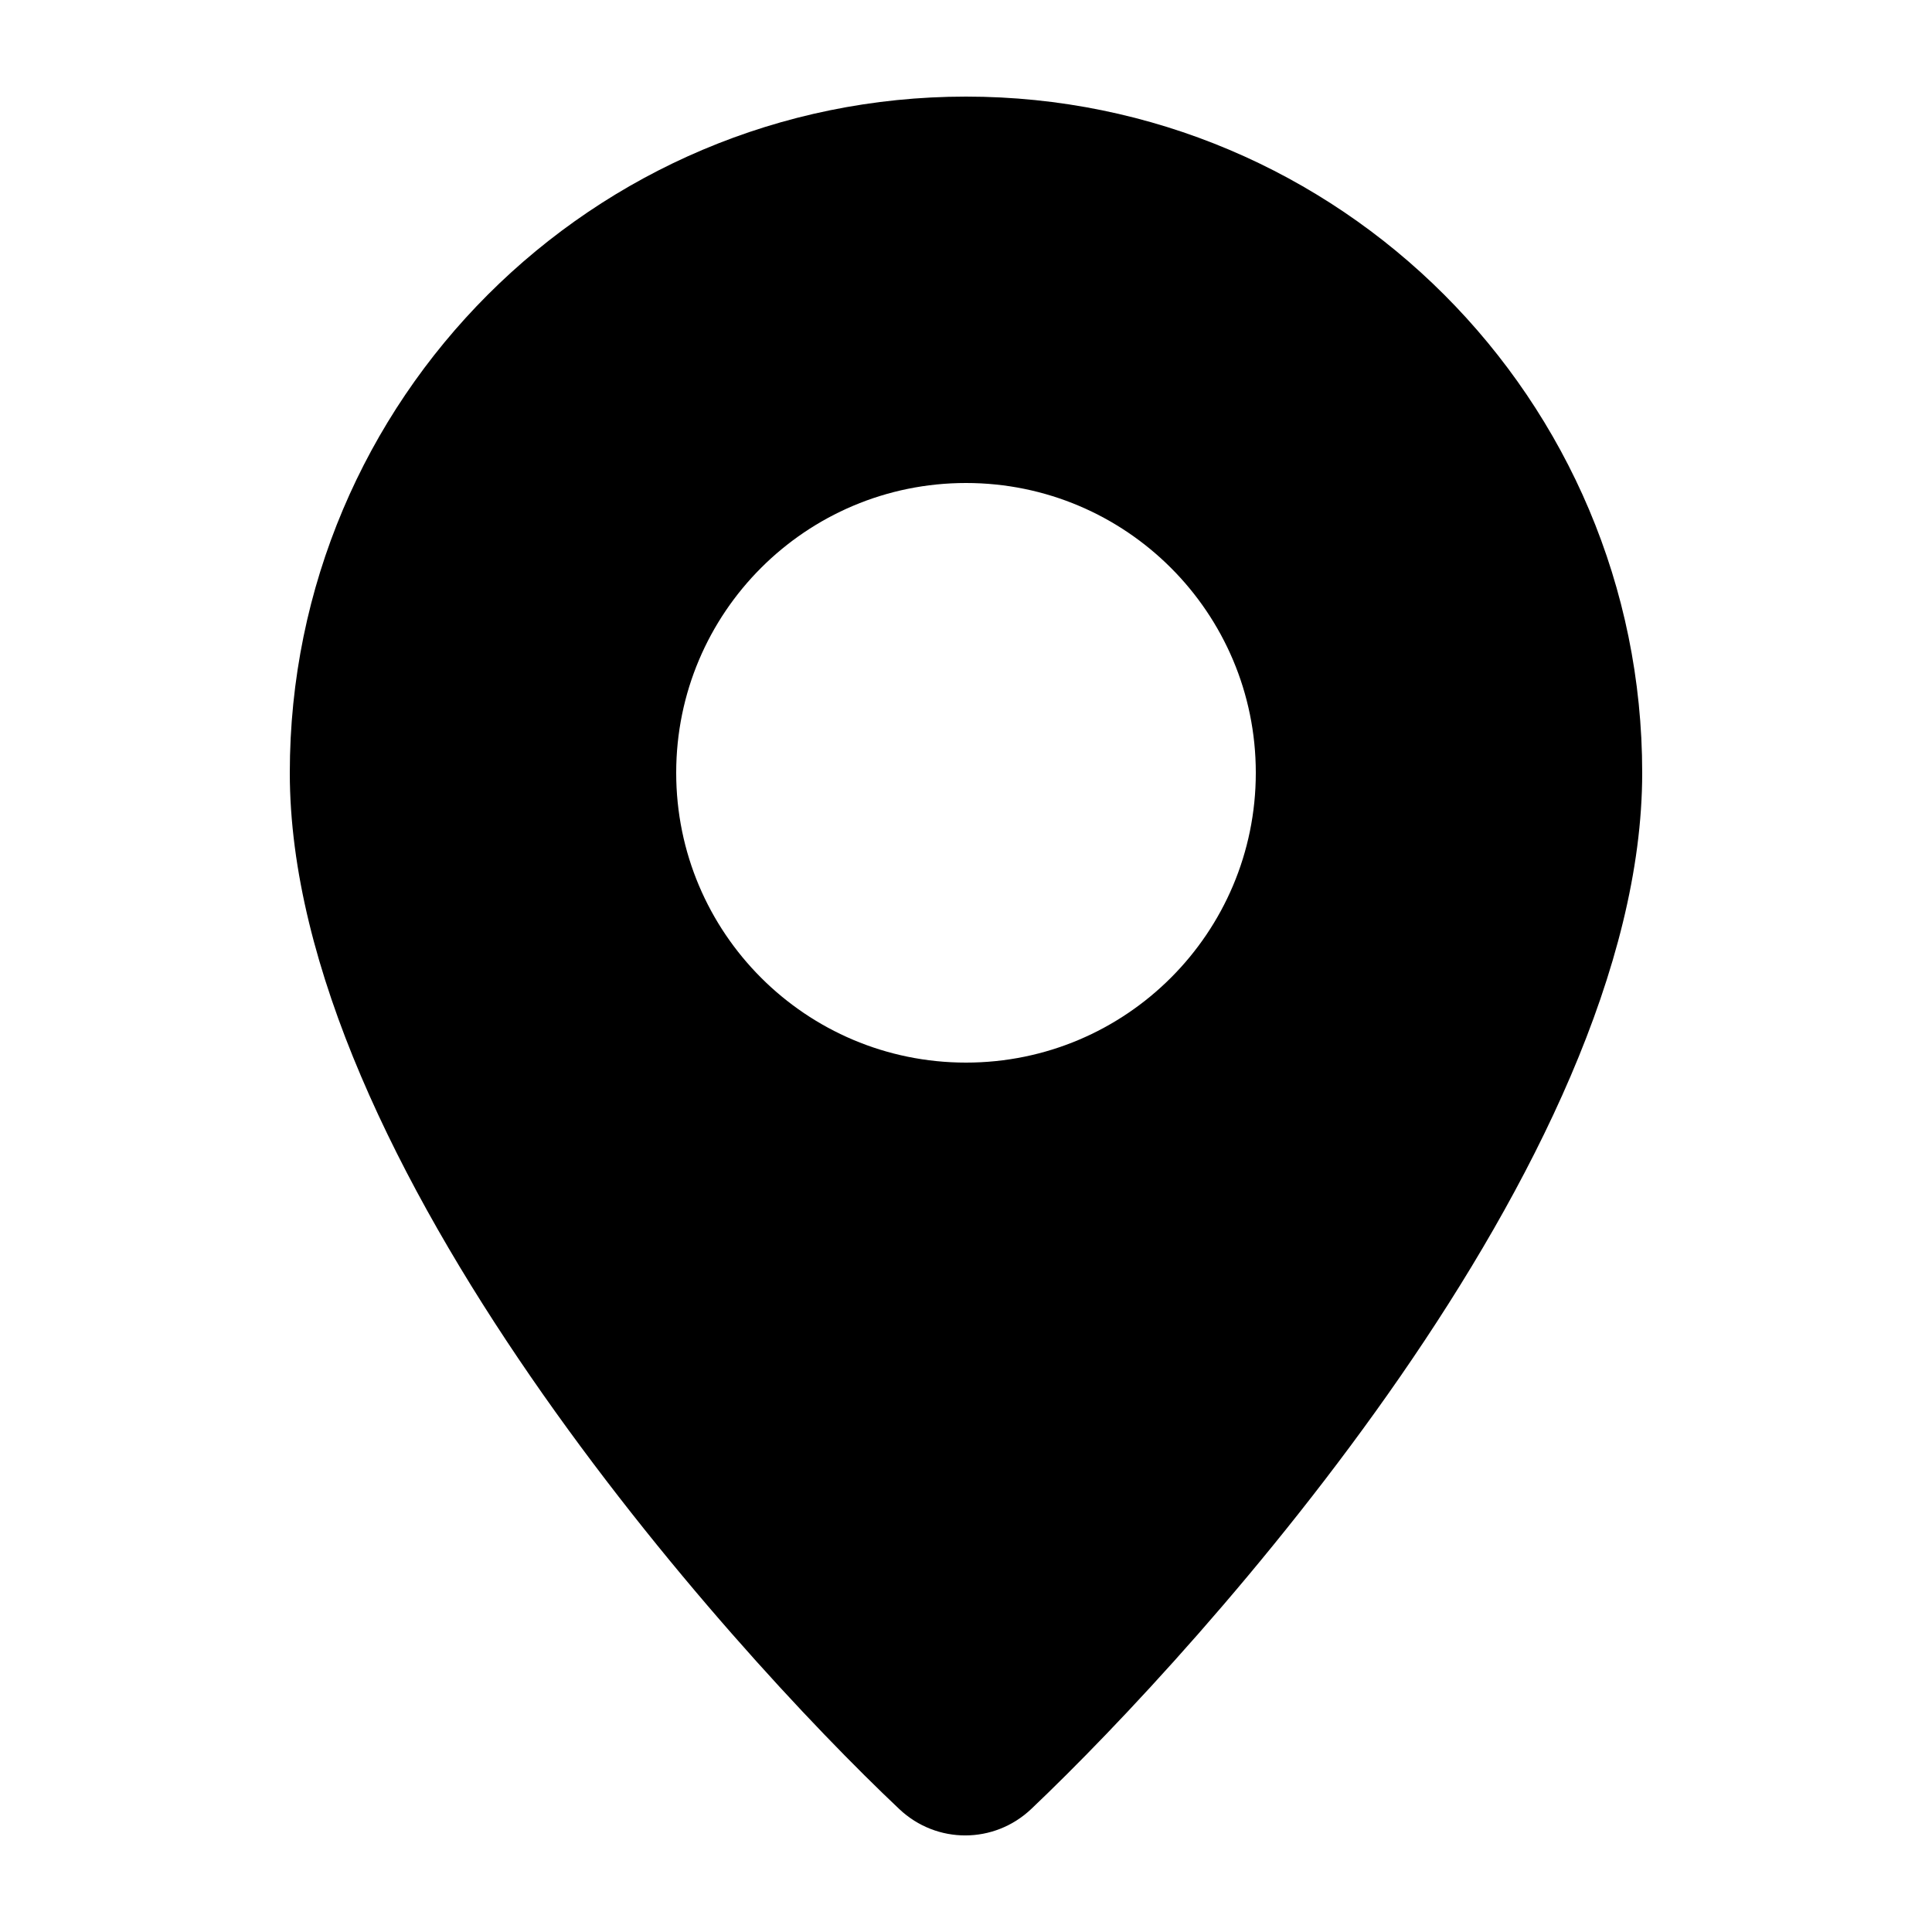 <svg width="40" height="40" viewBox="0 0 40 40" xmlns="http://www.w3.org/2000/svg" xmlns:sketch="http://www.bohemiancoding.com/sketch/ns"><title>location - pin</title><desc>Created with Sketch.</desc><path d="M20 2c-7.732 0-14 6.268-14 14 0 8.056 9.086 18.122 12.62 21.456.772.728 1.964.726 2.734-.006 3.514-3.336 12.646-13.398 12.646-21.45 0-7.732-6.268-14-14-14zm0 20c-3.314 0-6-2.686-6-6s2.686-6 6-6 6 2.686 6 6-2.686 6-6 6z" sketch:type="MSShapeGroup"/></svg>